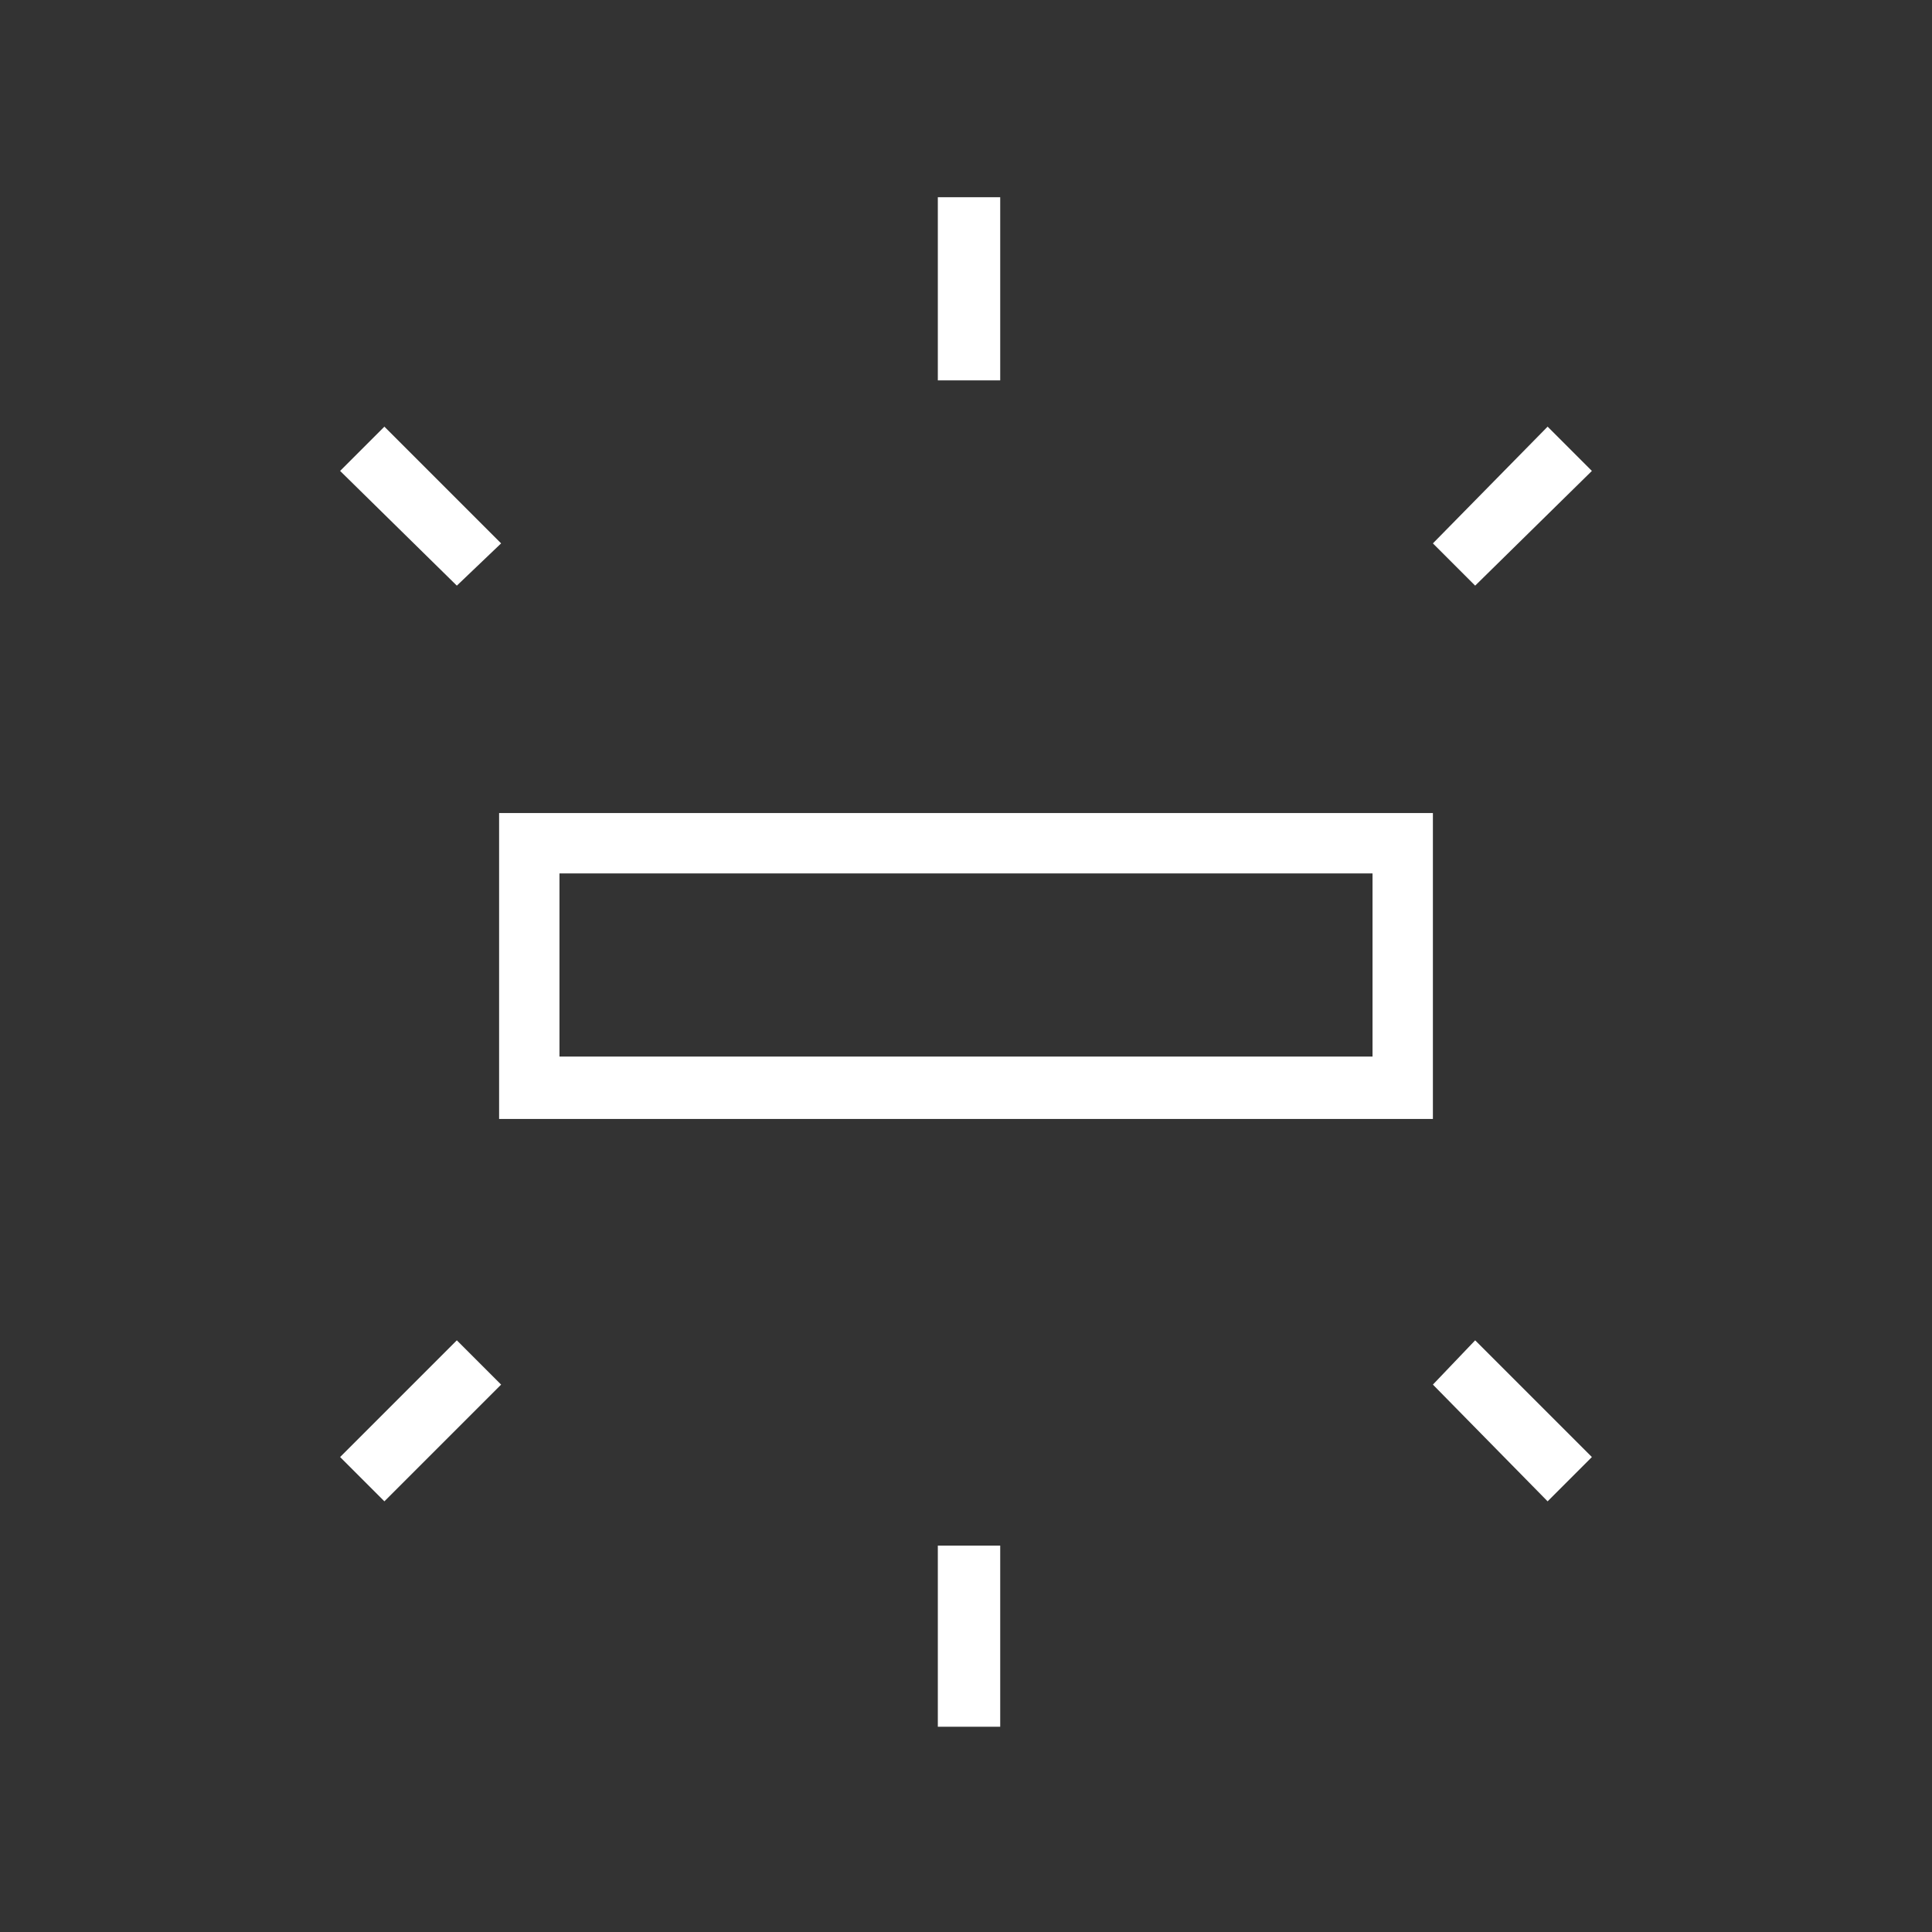 <svg xmlns="http://www.w3.org/2000/svg" height="48" width="48"><rect width="100%" height="100%" fill="#333333" stroke="none"/><path fill="white" d="M12.4 27.8V20.2H35.6V27.8ZM23.3 9.45V4.9H24.85V9.45ZM36.65 14.55 35.6 13.5 38.45 10.6 39.55 11.7ZM23.3 42.9V38.4H24.85V42.9ZM38.45 37.3 35.6 34.4 36.65 33.3 39.55 36.2ZM11.35 14.55 8.45 11.7 9.55 10.6 12.45 13.5ZM9.55 37.3 8.45 36.2 11.35 33.3 12.45 34.4ZM13.9 26.25H34.1V21.7H13.9ZM13.9 26.25V21.7V26.25Z"/></svg>